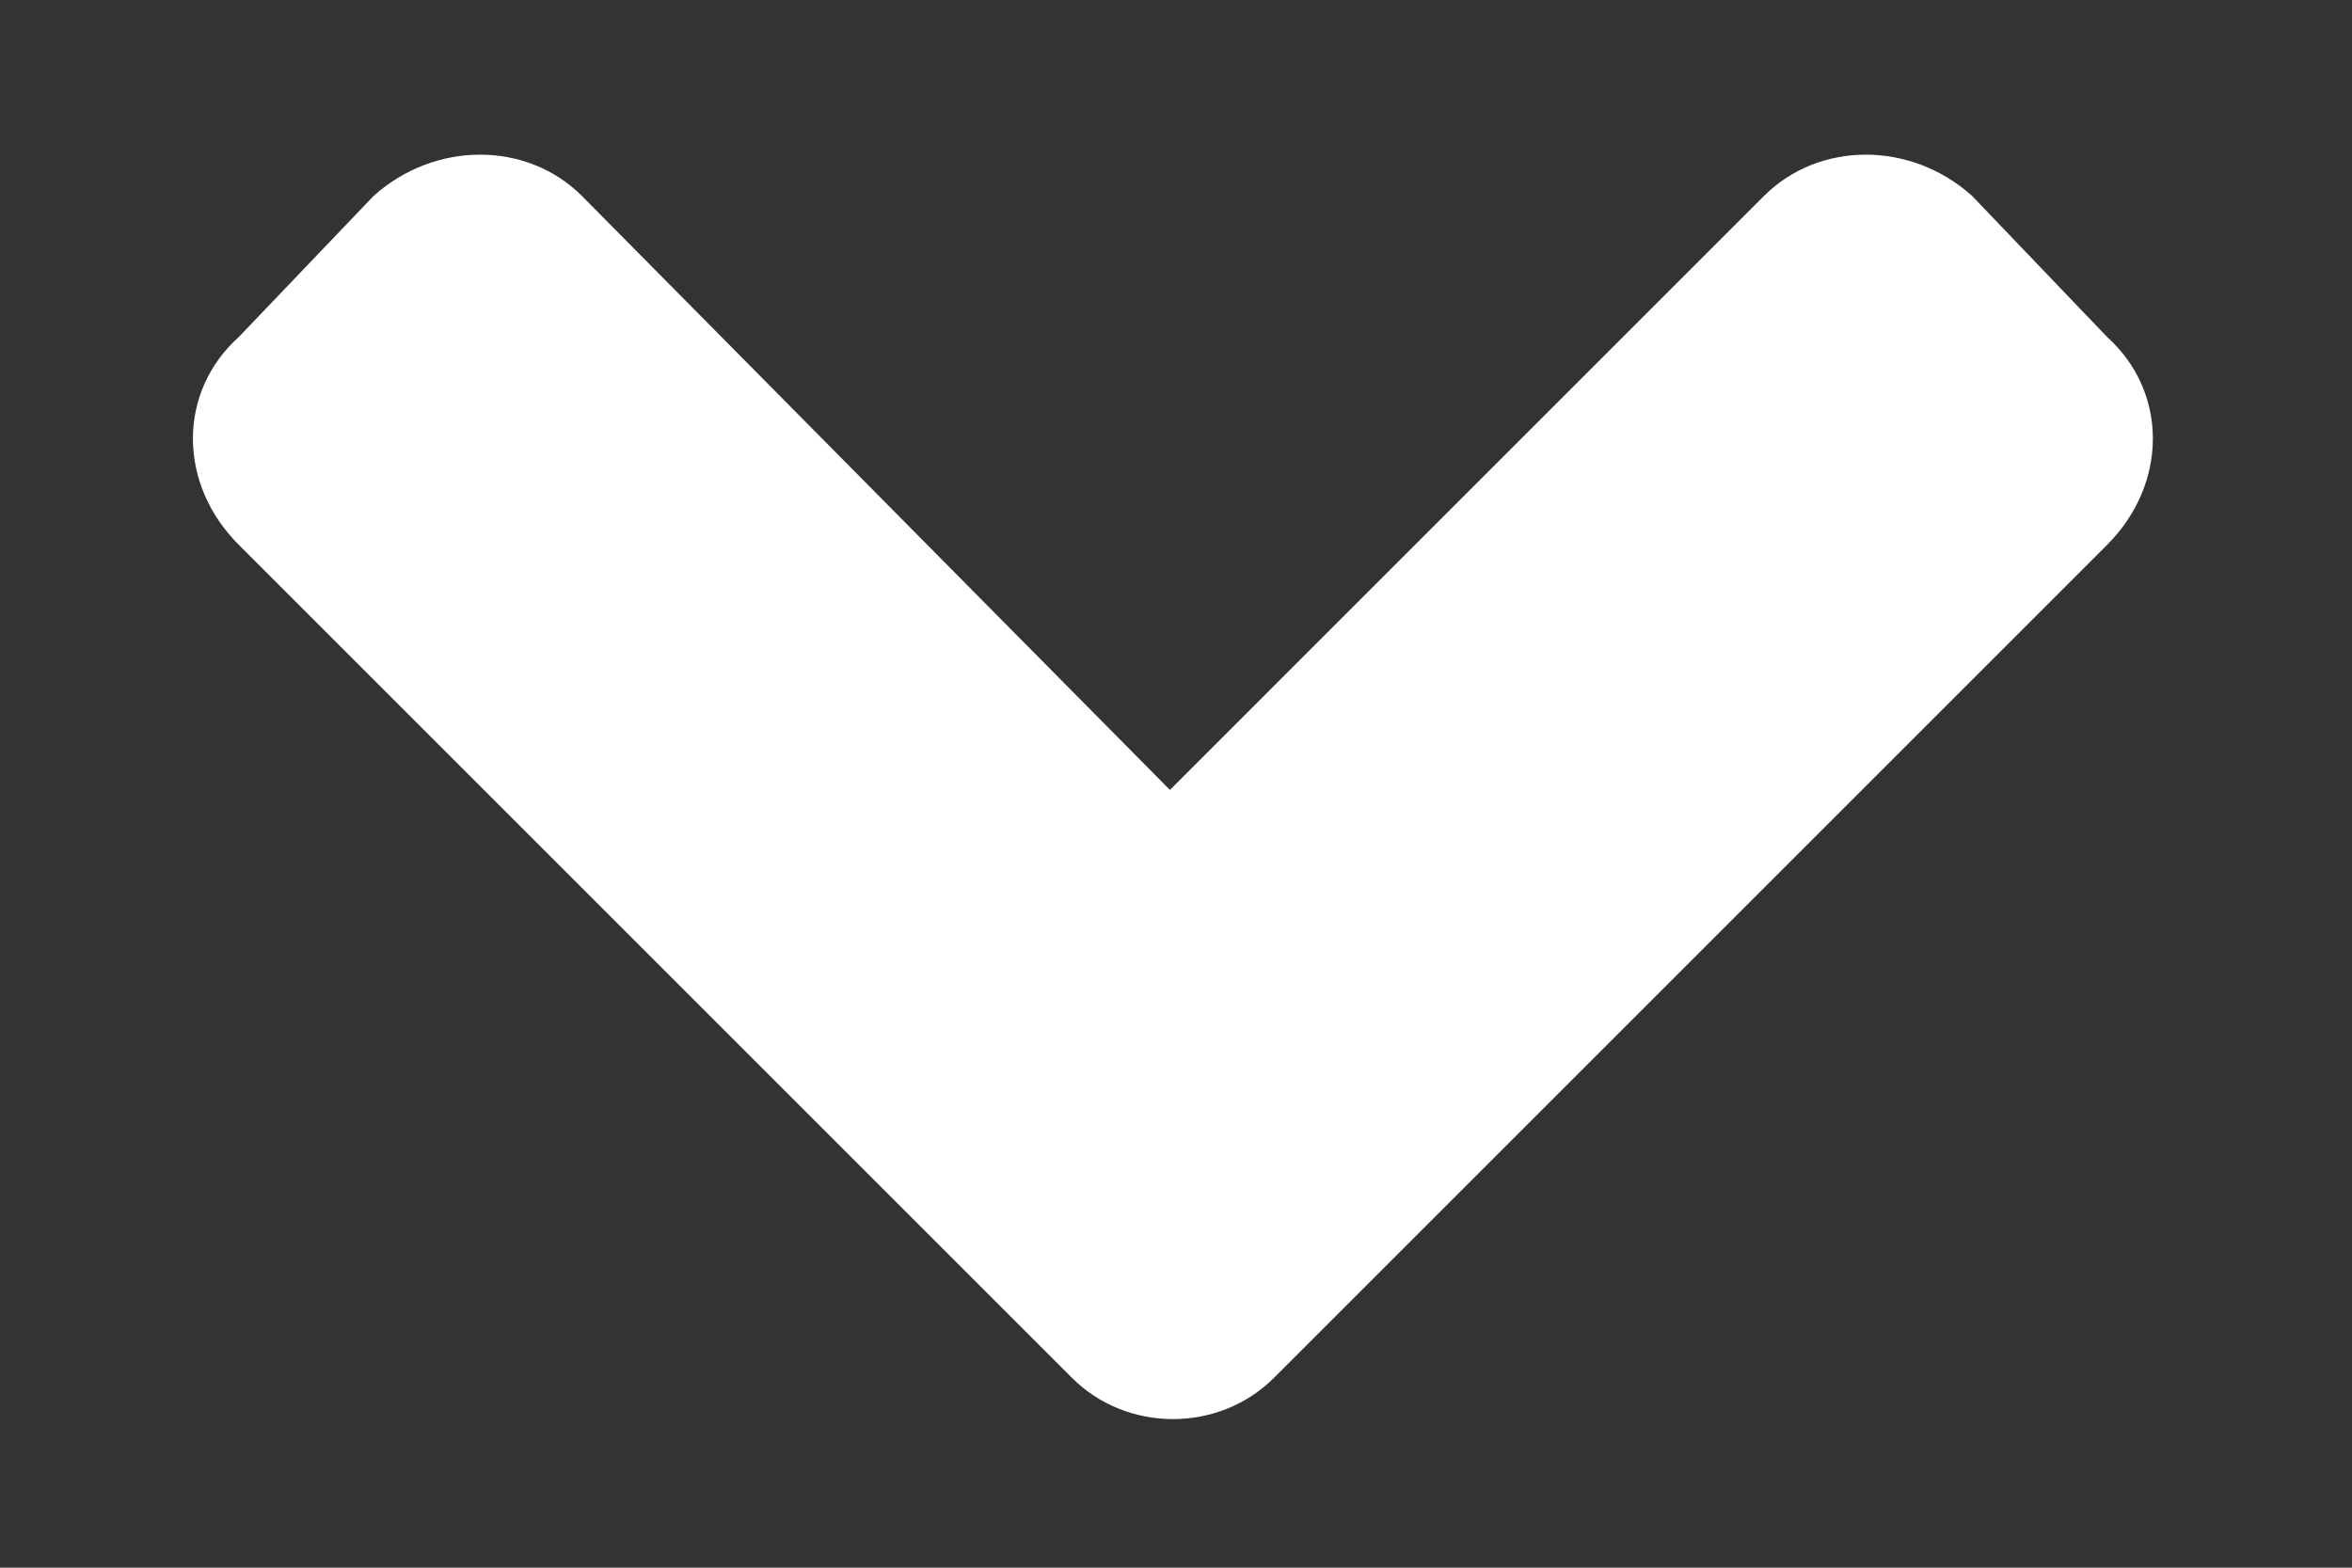 <svg width="12" height="8" viewBox="0 0 12 8" fill="none" xmlns="http://www.w3.org/2000/svg">
<rect x="0" y="0" width="12" height="8" fill="#333333" stroke="none"/>
<path d="M5.469 7.031C5.75 7.312 6.219 7.312 6.5 7.031L10.75 2.781C11.062 2.469 11.062 2 10.75 1.719L10.062 1C9.75 0.719 9.281 0.719 9 1L5.969 4.031L2.969 1C2.688 0.719 2.219 0.719 1.906 1L1.219 1.719C0.906 2 0.906 2.469 1.219 2.781L5.469 7.031Z" fill="white"/>
</svg>
